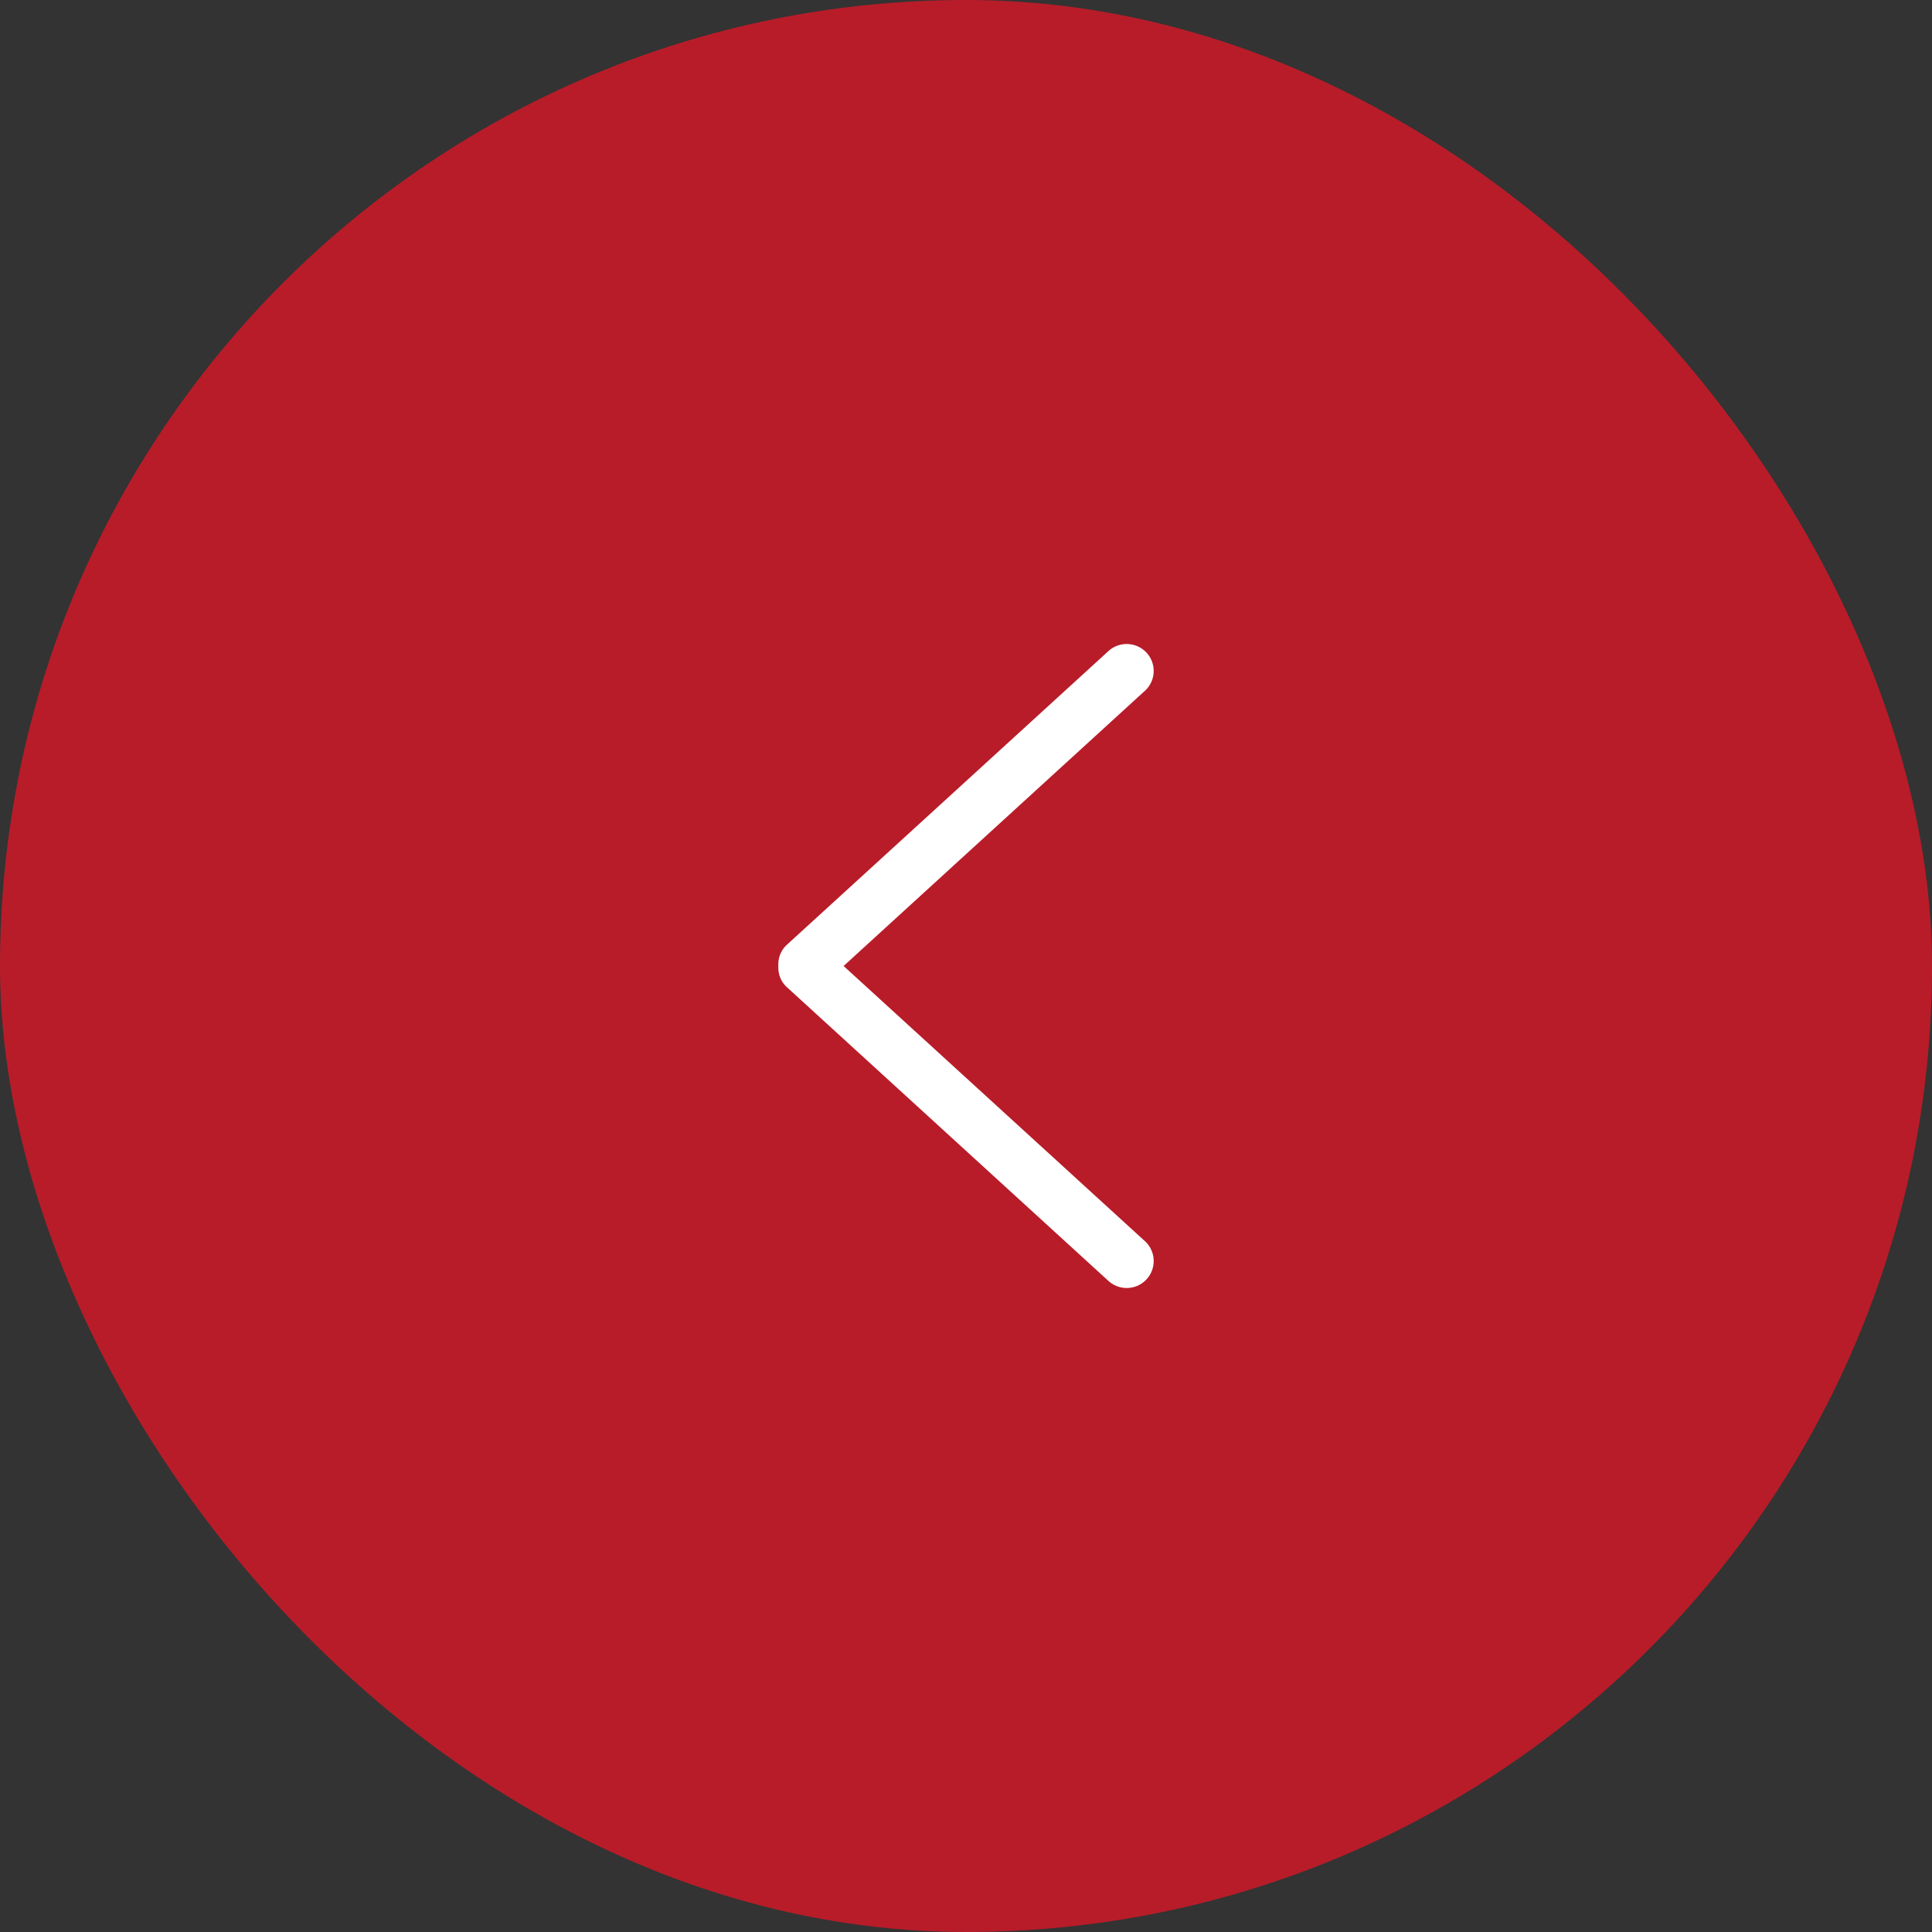 <svg width="31" height="31" viewBox="0 0 31 31" fill="none" xmlns="http://www.w3.org/2000/svg">
<rect x="0" y="0" width="31" height="31" fill="#333333" stroke="none"/>
<rect width="31" height="31" rx="15.5" fill="#B81C29"/>
<g clip-path="url(#clip0_2956_40861)">
<path d="M13.536 15.5L18.385 11.071C18.554 10.902 18.554 10.629 18.385 10.46C18.215 10.291 17.941 10.291 17.771 10.46L12.612 15.172C12.521 15.262 12.483 15.382 12.489 15.5C12.483 15.618 12.521 15.737 12.612 15.827L17.771 20.54C17.941 20.709 18.215 20.709 18.385 20.54C18.554 20.371 18.554 20.097 18.385 19.928L13.536 15.5Z" fill="white"/>
</g>
<defs>
<clipPath id="clip0_2956_40861">
<rect width="10.333" height="10.333" fill="white" transform="translate(10.334 10.333)"/>
</clipPath>
</defs>
</svg>
